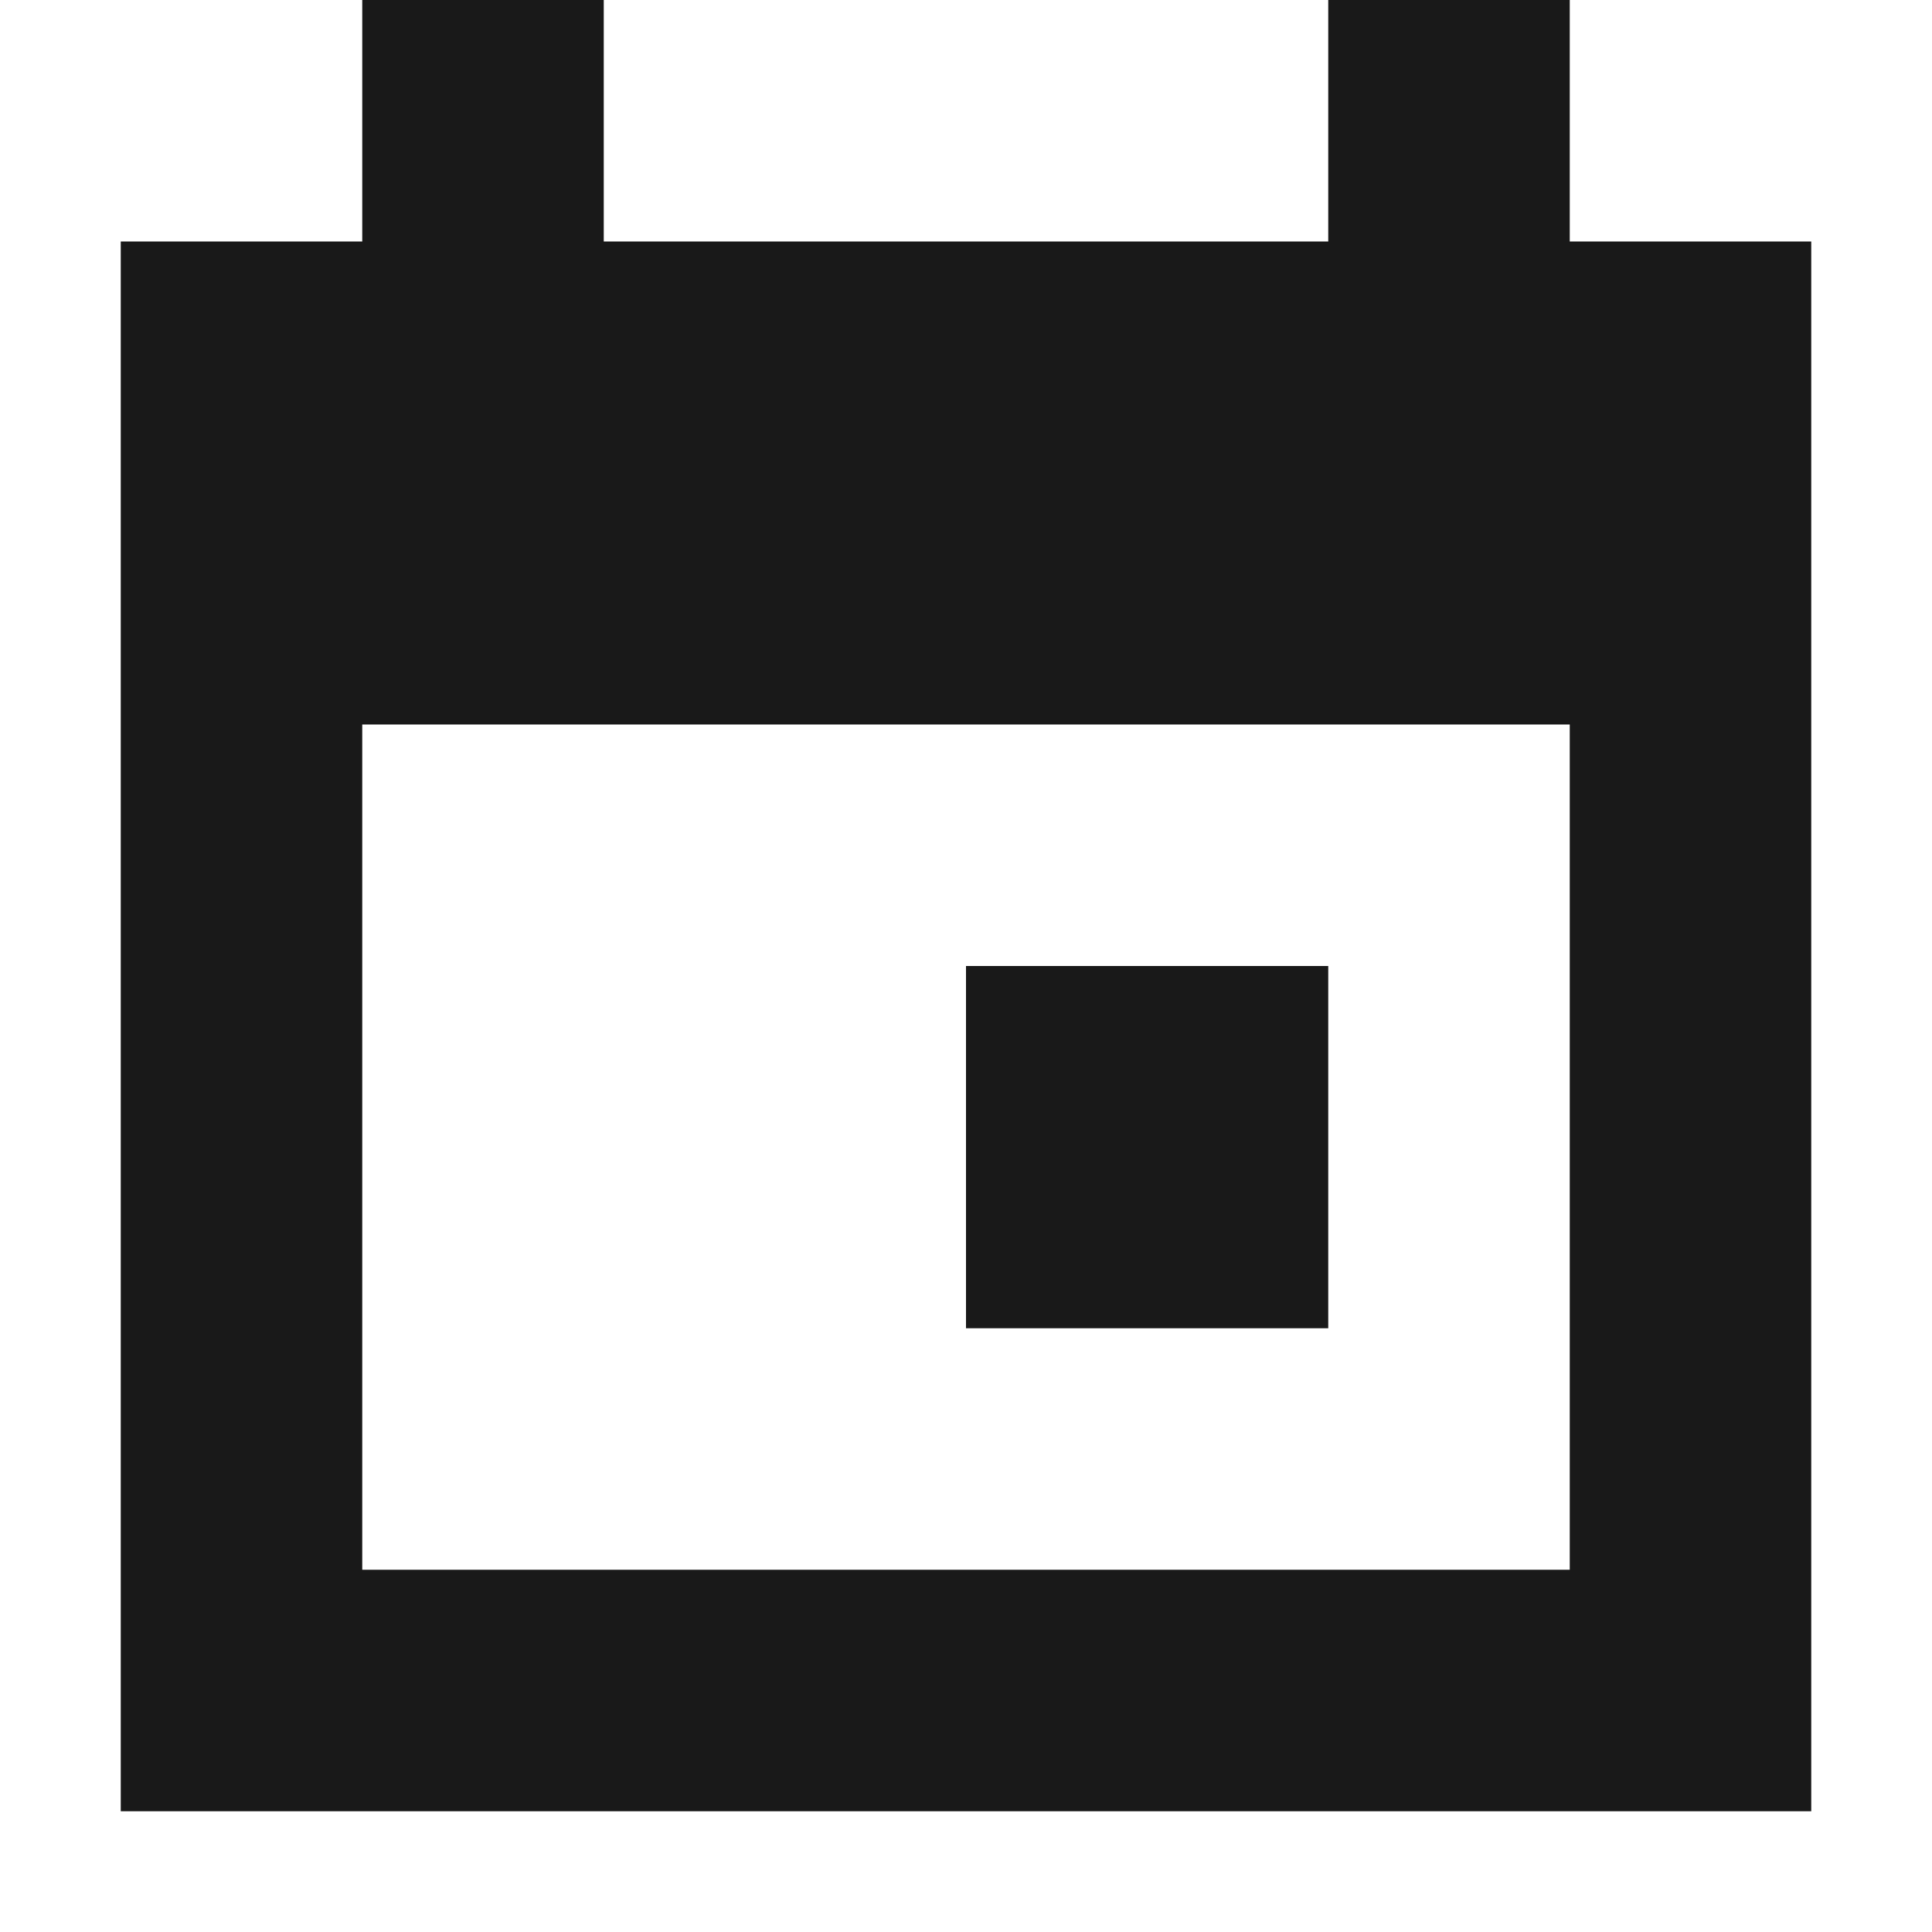 <svg width="16" height="16" viewBox="0 0 16 16" fill="none" xmlns="http://www.w3.org/2000/svg">
<path fill-rule="evenodd" clip-rule="evenodd" d="M11 2V0H13V2H15V15H1V2H3V0H5V2H11ZM13 6H3V13H13V6ZM11 8H8V11H11V8Z" fill="black" fill-opacity="0.9"/>
</svg>
